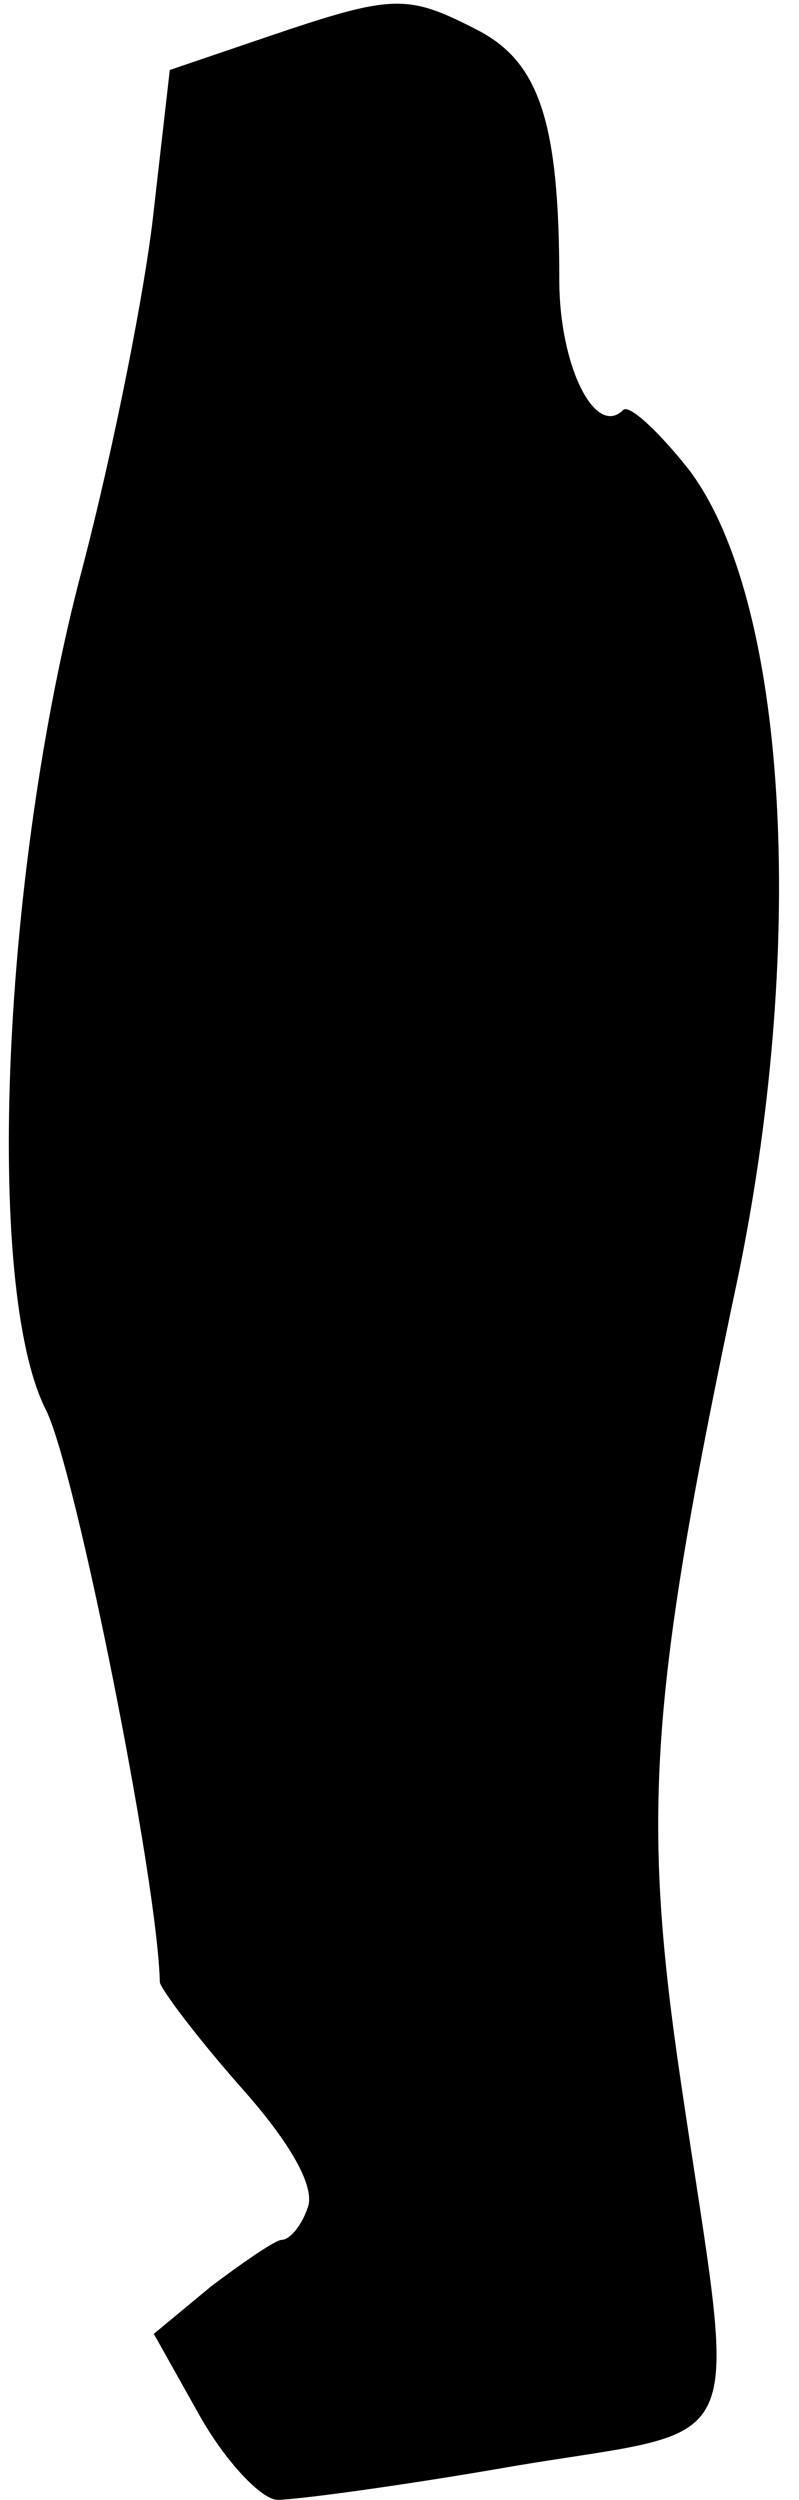 <?xml version="1.0" standalone="no"?>
<!DOCTYPE svg PUBLIC "-//W3C//DTD SVG 20010904//EN"
 "http://www.w3.org/TR/2001/REC-SVG-20010904/DTD/svg10.dtd">
<svg version="1.0" xmlns="http://www.w3.org/2000/svg"
 width="40pt" height="125pt" viewBox="0 0 40 125"
 preserveAspectRatio="xMidYMid meet">
<g transform="translate(0,125) scale(0.1,-0.1)"
fill="#000000" stroke="none">
<path fill="#000000" stroke="none" d="M135 1232 l-50 -17 -8 -70 c-4 -38 -20
-119 -36 -180 -40 -151 -49 -359 -18 -420 15 -30 56 -236 57 -286 0 -3 18 -27
40 -52 26 -29 38 -51 34 -61 -3 -9 -9 -16 -13 -16 -3 0 -19 -11 -35 -23 l-29
-24 23 -41 c13 -23 31 -42 39 -42 9 0 62 7 119 17 120 20 111 1 83 191 -20
135 -16 194 29 406 34 167 24 336 -25 401 -15 19 -30 33 -33 30 -14 -14 -32
22 -32 65 0 79 -10 109 -41 125 -35 18 -42 18 -104 -3z"/>
</g>
</svg>
